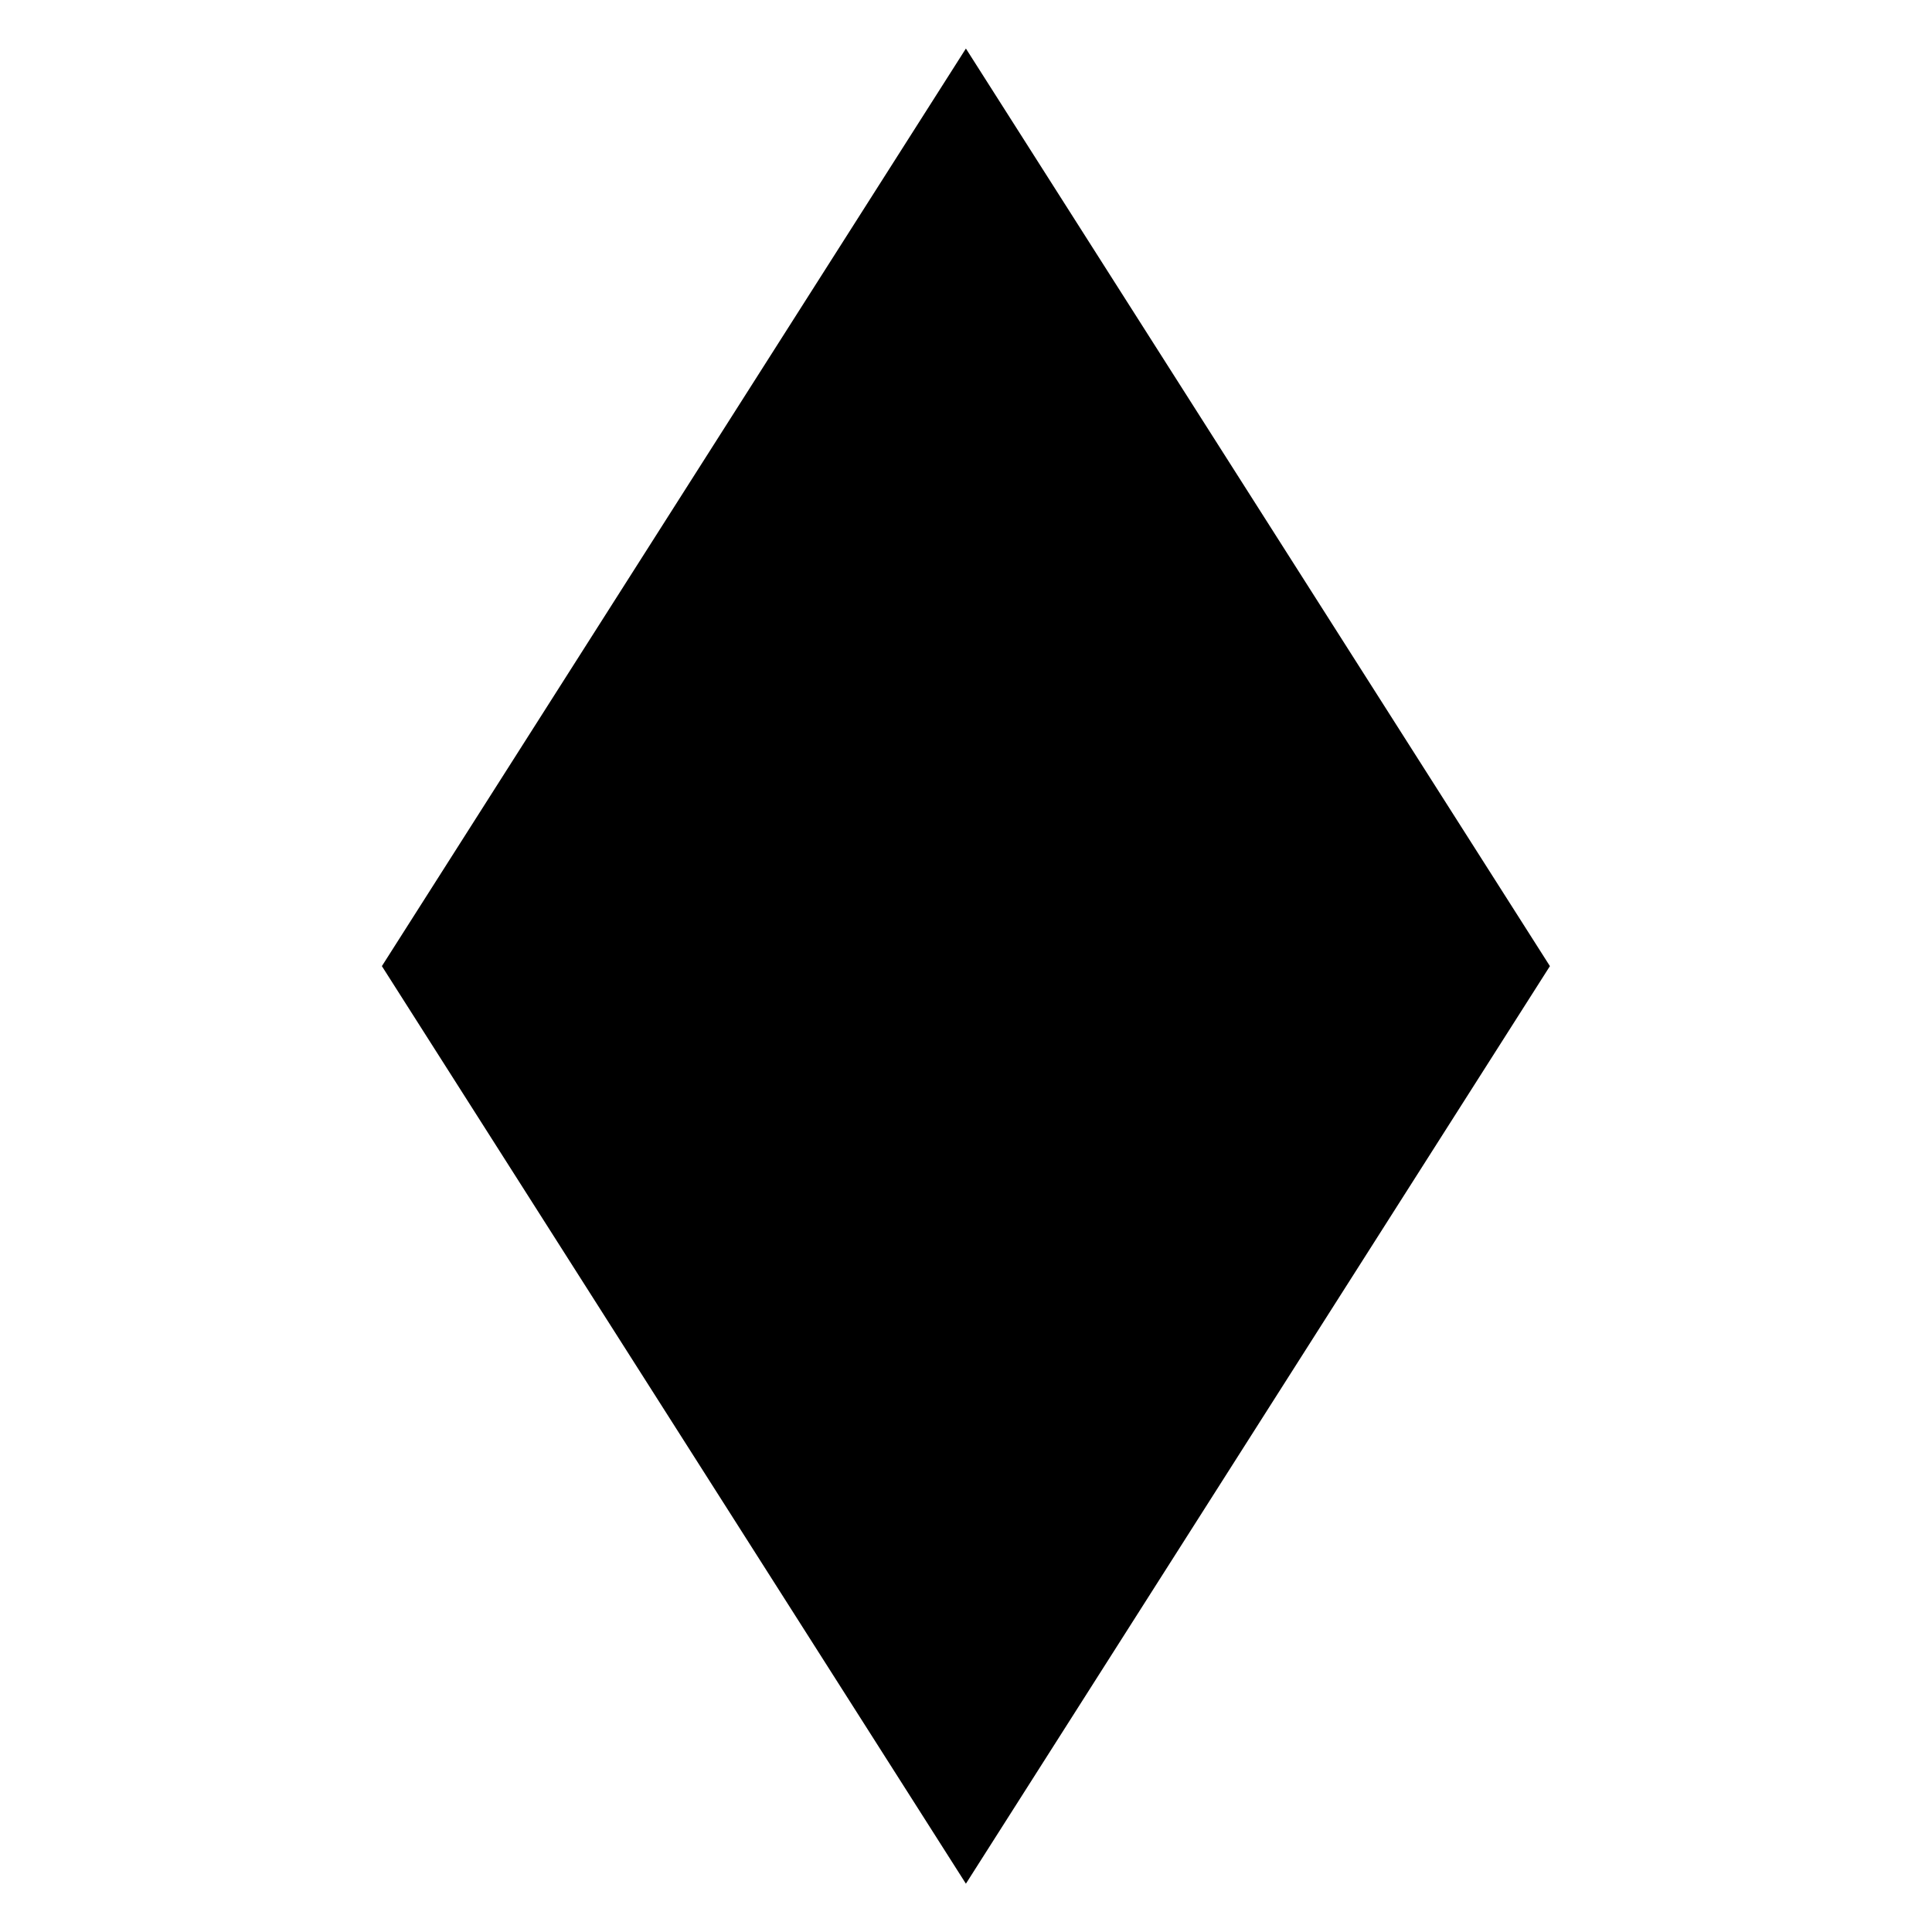 ﻿<?xml version="1.0" encoding="utf-8"?><svg version="1.1" xmlns="http://www.w3.org/2000/svg" xmlns:xlink="http://www.w3.org/1999/xlink" width="20px" height="20px" viewBox="0 0 20 20" xml:space="preserve" enable-background="new 0 0 20 20">
<g color-interpolation="linearRGB" transform="scale(0.75,0.75)">
<g transform="matrix(1.49 0 0 -1.49 0.667 26)">
<path d="M13.91 8.5 L8.5 0 L3.09 8.5 L8.5 17 L13.91 8.5 Z " stroke="none"  fill-rule="evenodd" fill-opacity="1" />
</g>
</g>
</svg>